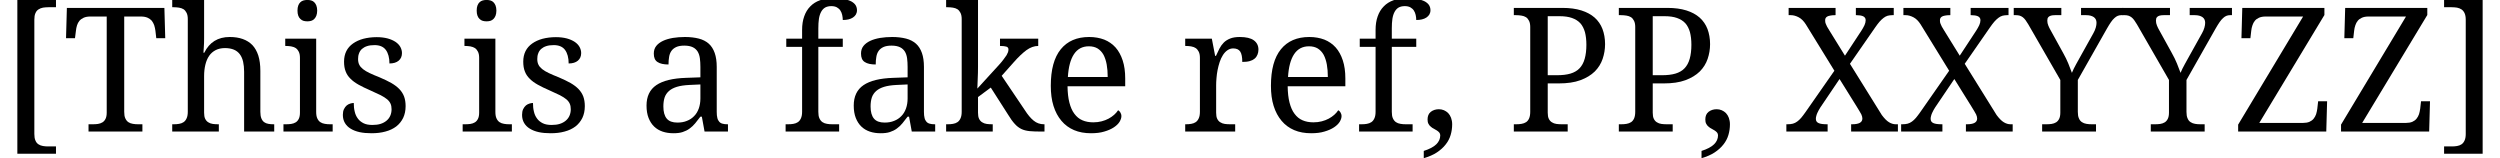 <?xml version='1.0' encoding='UTF-8'?>
<!-- This file was generated by dvisvgm 3.2.2 -->
<svg version='1.1' xmlns='http://www.w3.org/2000/svg' xmlns:xlink='http://www.w3.org/1999/xlink' width='143.258pt' height='9.075pt' viewBox='100.22 -7.538 143.258 9.075'>
<defs>
<path id='g1-44' d='M1.924-.417C1.924-.552 1.9-.678 1.861-.785S1.764-.984 1.696-1.057C1.624-1.129 1.541-1.183 1.454-1.221C1.362-1.26 1.265-1.279 1.163-1.279C.979-1.279 .824-1.226 .698-1.129C.572-1.027 .514-.882 .514-.693C.514-.591 .528-.509 .567-.441C.601-.373 .645-.32 .703-.276C.756-.228 .814-.189 .877-.16C.935-.126 .994-.092 1.052-.058C1.105-.024 1.149 .015 1.187 .058C1.221 .102 1.241 .155 1.241 .218C1.241 .412 1.163 .586 1.013 .732C.858 .882 .62 1.008 .296 1.11V1.527C.591 1.439 .843 1.333 1.047 1.197S1.42 .911 1.551 .741C1.682 .577 1.779 .393 1.837 .194C1.895 0 1.924-.204 1.924-.417Z'/>
<path id='g1-80' d='M.378 0H3.465V-.417H3.136C3.024-.417 2.918-.422 2.821-.436S2.636-.48 2.564-.528C2.486-.572 2.428-.64 2.384-.727S2.321-.935 2.321-1.081V-2.758H2.947C3.436-2.758 3.853-2.816 4.192-2.942S4.803-3.233 5.016-3.441C5.224-3.649 5.375-3.892 5.467-4.163S5.607-4.716 5.607-5.011C5.607-5.331 5.554-5.622 5.457-5.879C5.36-6.131 5.21-6.349 5.011-6.528C4.808-6.707 4.556-6.843 4.25-6.94C3.94-7.037 3.581-7.085 3.165-7.085H.378V-6.669H.504C.611-6.669 .717-6.659 .814-6.644S.998-6.601 1.076-6.552C1.149-6.504 1.207-6.431 1.25-6.344S1.318-6.14 1.318-5.995V-1.129C1.318-.974 1.294-.848 1.255-.756C1.212-.659 1.153-.586 1.081-.538C1.003-.489 .916-.456 .819-.441C.722-.422 .615-.417 .504-.417H.378V0ZM2.321-3.228V-6.61H2.995C3.276-6.61 3.514-6.577 3.707-6.509S4.061-6.344 4.187-6.208C4.308-6.073 4.396-5.898 4.454-5.695C4.507-5.491 4.536-5.249 4.536-4.972C4.536-4.657 4.502-4.391 4.439-4.168S4.279-3.766 4.144-3.625S3.833-3.383 3.62-3.32S3.15-3.228 2.85-3.228H2.321Z'/>
<path id='g1-84' d='M3.533-1.129V-6.591H4.497C4.643-6.591 4.769-6.567 4.871-6.523C4.968-6.48 5.05-6.421 5.113-6.349C5.171-6.271 5.22-6.184 5.253-6.087C5.283-5.99 5.307-5.884 5.321-5.777L5.37-5.35H5.884L5.835-7.085H.247L.199-5.35H.712L.766-5.777C.775-5.884 .8-5.99 .829-6.087S.906-6.271 .969-6.349C1.032-6.421 1.115-6.48 1.212-6.523S1.435-6.591 1.58-6.591H2.53V-1.081C2.53-.935 2.506-.814 2.462-.727S2.36-.572 2.287-.528C2.21-.48 2.123-.451 2.026-.436S1.822-.417 1.716-.417H1.488V0H4.575V-.417H4.347C4.236-.417 4.129-.422 4.032-.441C3.93-.456 3.843-.489 3.77-.538S3.64-.659 3.596-.756C3.552-.848 3.533-.974 3.533-1.129Z'/>
<path id='g1-88' d='M4.623-6.383C4.623-6.291 4.599-6.194 4.556-6.097C4.507-5.995 4.449-5.888 4.376-5.777L3.436-4.347L2.54-5.796C2.481-5.884 2.438-5.956 2.409-6.014S2.355-6.121 2.341-6.165C2.321-6.208 2.312-6.247 2.307-6.281C2.302-6.31 2.302-6.344 2.302-6.383S2.307-6.455 2.326-6.494C2.341-6.528 2.37-6.557 2.414-6.586C2.452-6.61 2.51-6.63 2.588-6.644C2.661-6.659 2.753-6.669 2.869-6.669H2.898V-7.085H.208V-6.669H.339C.485-6.669 .635-6.625 .785-6.547S1.071-6.334 1.192-6.145L2.83-3.485L1.173-1.11C1.081-.979 .998-.872 .926-.785C.848-.698 .775-.625 .698-.572C.62-.514 .538-.475 .451-.451S.257-.417 .141-.417H.078V0H2.443V-.417H2.414C2.191-.417 2.031-.436 1.924-.485S1.769-.611 1.769-.727C1.769-.775 1.774-.834 1.793-.892C1.808-.95 1.827-1.013 1.856-1.071C1.88-1.129 1.909-1.183 1.939-1.236S1.997-1.338 2.026-1.381L3.126-3.01L4.11-1.43C4.178-1.318 4.231-1.226 4.275-1.158C4.318-1.086 4.352-1.027 4.376-.979C4.396-.931 4.41-.887 4.42-.853C4.43-.814 4.434-.78 4.434-.746C4.434-.523 4.236-.417 3.843-.417H3.79V0H6.47V-.417H6.344C6.218-.417 6.087-.456 5.961-.533C5.83-.611 5.695-.751 5.549-.945L3.722-3.882L5.161-5.956C5.253-6.092 5.341-6.203 5.418-6.295C5.496-6.383 5.573-6.455 5.651-6.514C5.724-6.572 5.801-6.61 5.879-6.635C5.956-6.654 6.048-6.669 6.145-6.669H6.232V-7.085H4.061V-6.669H4.09C4.168-6.669 4.236-6.664 4.304-6.654C4.367-6.644 4.42-6.63 4.468-6.61S4.551-6.562 4.58-6.523S4.623-6.441 4.623-6.383Z'/>
<path id='g1-89' d='M1.58 0H4.667V-.417H4.434C4.323-.417 4.216-.422 4.119-.441C4.023-.456 3.935-.489 3.863-.538C3.785-.586 3.727-.659 3.688-.756C3.644-.848 3.625-.974 3.625-1.129V-2.956L5.292-5.898C5.375-6.043 5.452-6.169 5.52-6.266S5.656-6.446 5.724-6.504C5.787-6.562 5.85-6.606 5.913-6.63S6.043-6.669 6.116-6.669H6.232V-7.085H3.809V-6.669H4.1C4.289-6.669 4.434-6.63 4.541-6.557C4.643-6.484 4.696-6.378 4.696-6.232C4.696-6.15 4.682-6.058 4.653-5.956S4.58-5.748 4.517-5.636L3.882-4.497C3.824-4.391 3.766-4.289 3.707-4.182S3.591-3.974 3.538-3.877S3.436-3.688 3.392-3.601S3.315-3.431 3.286-3.363C3.228-3.518 3.16-3.693 3.082-3.892C3-4.09 2.903-4.294 2.787-4.497L2.055-5.825C2.016-5.893 1.972-5.976 1.934-6.073C1.895-6.165 1.876-6.257 1.876-6.354C1.876-6.392 1.88-6.436 1.89-6.475S1.924-6.547 1.958-6.577C1.987-6.606 2.031-6.625 2.089-6.644C2.147-6.659 2.22-6.669 2.312-6.669H2.68V-7.085H-.048V-6.669H.078C.16-6.669 .233-6.659 .3-6.64C.363-6.62 .422-6.586 .475-6.547C.528-6.504 .582-6.451 .63-6.383S.727-6.237 .785-6.145L2.622-2.956V-1.081C2.622-.935 2.598-.814 2.554-.727S2.452-.572 2.38-.528C2.302-.48 2.215-.451 2.118-.436S1.914-.417 1.808-.417H1.58V0Z'/>
<path id='g1-90' d='M5.302-6.678V-7.085H.596L.548-5.35H1.061L1.11-5.777C1.12-5.884 1.144-5.99 1.178-6.087C1.207-6.184 1.255-6.271 1.318-6.349C1.376-6.421 1.459-6.48 1.556-6.523S1.779-6.591 1.924-6.591H4.081L.359-.397V0H5.409L5.457-1.735H4.943L4.895-1.309C4.88-1.197 4.856-1.09 4.827-.994C4.793-.897 4.745-.809 4.686-.737C4.623-.659 4.541-.601 4.444-.557C4.342-.514 4.216-.494 4.071-.494H1.57L5.302-6.678Z'/>
<path id='g1-91' d='M.994 1.27H3.208V.853H2.777C2.666 .853 2.559 .848 2.462 .829C2.365 .814 2.278 .78 2.205 .732C2.128 .683 2.069 .611 2.031 .514C1.987 .422 1.968 .296 1.968 .141V-6.412C1.968-6.567 1.987-6.688 2.031-6.785C2.069-6.877 2.128-6.95 2.205-6.998C2.278-7.047 2.365-7.081 2.462-7.1C2.559-7.115 2.666-7.124 2.777-7.124H3.208V-7.541H.994V1.27Z'/>
<path id='g1-93' d='M.368 1.27H2.578V-7.541H.368V-7.124H.795C.906-7.124 1.013-7.115 1.11-7.1C1.207-7.081 1.294-7.047 1.367-6.998S1.498-6.877 1.541-6.785C1.585-6.688 1.609-6.567 1.609-6.412V.141C1.609 .296 1.585 .422 1.541 .514C1.498 .611 1.439 .683 1.367 .732S1.207 .814 1.11 .829C1.013 .848 .906 .853 .795 .853H.368V1.27Z'/>
<path id='g1-97' d='M1.459-1.439C1.459-1.633 1.483-1.803 1.531-1.953C1.58-2.098 1.667-2.224 1.783-2.326S2.05-2.506 2.239-2.564S2.666-2.656 2.947-2.67L3.581-2.699V-1.895C3.581-1.682 3.548-1.493 3.489-1.323C3.426-1.149 3.339-1.003 3.223-.887C3.107-.766 2.971-.674 2.806-.611C2.641-.543 2.462-.514 2.263-.514C1.987-.514 1.783-.586 1.653-.741S1.459-1.129 1.459-1.439ZM2.661-4.924C2.864-4.924 3.024-4.89 3.145-4.832S3.359-4.686 3.426-4.58C3.489-4.473 3.533-4.342 3.552-4.192S3.581-3.877 3.581-3.703V-3.107L2.758-3.077C1.997-3.053 1.43-2.913 1.057-2.661C.678-2.404 .494-2.011 .494-1.488C.494-1.216 .533-.979 .611-.78S.795-.417 .931-.286S1.231-.058 1.42 .005S1.813 .097 2.035 .097C2.239 .097 2.418 .078 2.564 .029S2.845-.082 2.961-.17C3.077-.252 3.184-.354 3.281-.47S3.475-.712 3.581-.853H3.664L3.819 0H5.161V-.417H5.132C5.021-.417 4.924-.426 4.846-.451C4.769-.47 4.706-.509 4.657-.567C4.609-.62 4.57-.693 4.551-.785C4.527-.872 4.517-.989 4.517-1.129V-3.703C4.517-4.018 4.478-4.284 4.401-4.502S4.212-4.9 4.061-5.035C3.906-5.171 3.717-5.268 3.494-5.326C3.266-5.384 3-5.418 2.699-5.418C2.452-5.418 2.22-5.399 2.006-5.365C1.788-5.326 1.599-5.273 1.435-5.195S1.144-5.021 1.052-4.905C.955-4.783 .911-4.638 .911-4.468C.911-4.236 .979-4.076 1.124-3.984C1.27-3.887 1.478-3.843 1.754-3.843C1.754-3.998 1.764-4.139 1.788-4.275C1.808-4.405 1.851-4.522 1.919-4.619S2.079-4.788 2.195-4.842S2.467-4.924 2.661-4.924Z'/>
<path id='g1-101' d='M2.729-4.885C2.927-4.885 3.097-4.842 3.233-4.759C3.368-4.672 3.48-4.556 3.567-4.401C3.649-4.245 3.712-4.056 3.751-3.843C3.79-3.625 3.809-3.388 3.809-3.126H1.527C1.561-3.698 1.677-4.134 1.876-4.434S2.36-4.885 2.729-4.885ZM2.85 .097C3.14 .097 3.397 .068 3.615 0C3.833-.063 4.018-.145 4.163-.242S4.415-.441 4.488-.557C4.556-.674 4.594-.78 4.594-.882C4.594-.964 4.57-1.037 4.531-1.1C4.493-1.158 4.449-1.202 4.405-1.221C4.347-1.129 4.27-1.042 4.178-.96S3.979-.805 3.863-.741C3.741-.674 3.606-.625 3.46-.586S3.155-.528 2.985-.528C2.748-.528 2.54-.567 2.36-.645C2.176-.722 2.026-.848 1.9-1.018C1.774-1.183 1.682-1.396 1.614-1.657S1.512-2.229 1.507-2.593H4.812V-3.048C4.812-3.436 4.764-3.78 4.667-4.076S4.434-4.619 4.26-4.817C4.081-5.016 3.863-5.166 3.611-5.268C3.354-5.365 3.068-5.418 2.748-5.418C2.04-5.418 1.498-5.181 1.12-4.716C.737-4.245 .548-3.548 .548-2.622C.548-2.191 .596-1.808 .703-1.468S.96-.848 1.158-.615C1.352-.383 1.594-.204 1.88-.082S2.491 .097 2.85 .097Z'/>
<path id='g1-102' d='M3.334-.417H2.956C2.845-.417 2.738-.422 2.641-.441C2.54-.456 2.452-.489 2.38-.538S2.249-.659 2.205-.756C2.161-.848 2.142-.974 2.142-1.129V-4.851H3.543V-5.321H2.142V-5.908C2.142-6.116 2.152-6.3 2.176-6.46C2.2-6.615 2.244-6.751 2.302-6.858S2.433-7.047 2.53-7.105C2.627-7.158 2.743-7.187 2.888-7.187C3.014-7.187 3.116-7.163 3.203-7.119C3.286-7.071 3.354-7.013 3.402-6.94C3.451-6.862 3.489-6.78 3.509-6.683S3.543-6.489 3.543-6.392C3.659-6.392 3.77-6.402 3.867-6.426S4.052-6.484 4.124-6.533S4.255-6.64 4.294-6.707S4.357-6.858 4.357-6.95C4.357-7.052 4.333-7.144 4.284-7.231C4.236-7.313 4.153-7.386 4.047-7.449C3.94-7.507 3.795-7.556 3.62-7.589C3.441-7.623 3.223-7.643 2.966-7.643C2.695-7.643 2.447-7.599 2.234-7.522C2.016-7.444 1.832-7.328 1.682-7.173C1.527-7.018 1.41-6.824 1.333-6.601C1.25-6.373 1.212-6.111 1.212-5.816V-5.321H.305V-4.851H1.212V-1.129C1.212-.974 1.187-.848 1.144-.756C1.1-.659 1.042-.586 .969-.538S.809-.456 .712-.441C.615-.422 .509-.417 .397-.417H.267V0H3.334V-.417Z'/>
<path id='g1-104' d='M2.85-.417H2.821C2.709-.417 2.603-.422 2.506-.436S2.321-.48 2.249-.528C2.171-.572 2.113-.64 2.069-.727S2.006-.935 2.006-1.081V-3.174C2.006-3.417 2.031-3.635 2.079-3.833S2.2-4.202 2.297-4.342S2.52-4.59 2.67-4.667S3-4.783 3.208-4.783C3.407-4.783 3.577-4.749 3.717-4.691C3.853-4.633 3.964-4.546 4.052-4.43S4.202-4.168 4.241-4.003C4.279-3.833 4.299-3.64 4.299-3.426V0H6.024V-.417H5.995C5.884-.417 5.782-.422 5.69-.441C5.593-.456 5.515-.489 5.447-.538S5.326-.659 5.287-.756C5.249-.848 5.229-.974 5.229-1.129V-3.475C5.229-3.814 5.19-4.105 5.113-4.352C5.035-4.594 4.919-4.798 4.774-4.953C4.623-5.108 4.439-5.224 4.221-5.302S3.756-5.418 3.475-5.418C2.796-5.418 2.312-5.118 2.016-4.517H1.968C1.972-4.609 1.977-4.706 1.987-4.803C1.992-4.885 1.997-4.977 2.002-5.074C2.002-5.171 2.006-5.268 2.006-5.36V-7.541H.179V-7.124H.257C.363-7.124 .47-7.115 .567-7.1S.751-7.056 .829-7.008C.901-6.959 .96-6.887 1.003-6.799S1.071-6.596 1.071-6.451V-1.129C1.071-.974 1.047-.848 1.003-.756C.96-.659 .901-.586 .829-.538S.669-.456 .572-.441C.475-.422 .368-.417 .257-.417H.179V0H2.85V-.417Z'/>
<path id='g1-105' d='M.359-.417H.228V0H3.048V-.417H2.918C2.806-.417 2.699-.422 2.603-.441C2.501-.456 2.414-.489 2.341-.538S2.21-.659 2.166-.756C2.123-.848 2.103-.974 2.103-1.129V-5.321H.33V-4.905H.359C.465-4.905 .572-4.895 .669-4.88C.766-4.861 .853-4.832 .931-4.783C1.003-4.735 1.061-4.662 1.105-4.575S1.173-4.371 1.173-4.226V-1.081C1.173-.935 1.149-.814 1.105-.727S1.003-.572 .931-.528C.853-.48 .766-.451 .669-.436S.465-.417 .359-.417ZM1.032-6.93C1.032-6.814 1.047-6.717 1.076-6.64S1.144-6.499 1.197-6.451C1.246-6.402 1.309-6.363 1.376-6.344S1.517-6.315 1.599-6.315C1.677-6.315 1.75-6.325 1.817-6.344S1.943-6.402 1.992-6.451S2.084-6.562 2.113-6.64S2.161-6.814 2.161-6.93S2.142-7.144 2.113-7.221S2.04-7.362 1.992-7.41S1.885-7.493 1.817-7.512S1.677-7.541 1.599-7.541C1.517-7.541 1.444-7.531 1.376-7.512S1.246-7.459 1.197-7.41C1.144-7.362 1.105-7.299 1.076-7.221S1.032-7.047 1.032-6.93Z'/>
<path id='g1-107' d='M3.363-3.194L4.061-3.979C4.318-4.27 4.556-4.497 4.779-4.662C5.001-4.822 5.224-4.905 5.457-4.905V-5.321H3.266V-4.905C3.431-4.905 3.552-4.89 3.63-4.866S3.751-4.788 3.751-4.706C3.751-4.657 3.741-4.604 3.727-4.551C3.707-4.497 3.678-4.439 3.64-4.371C3.596-4.304 3.538-4.221 3.47-4.134C3.402-4.042 3.315-3.935 3.208-3.819L1.968-2.462C1.972-2.632 1.977-2.796 1.987-2.951C1.992-3.087 1.997-3.223 2.002-3.363C2.002-3.504 2.006-3.62 2.006-3.712V-7.541H.179V-7.124H.257C.363-7.124 .47-7.115 .567-7.1S.751-7.056 .829-7.008C.901-6.959 .96-6.887 1.003-6.799S1.071-6.596 1.071-6.451V-1.129C1.071-.974 1.047-.848 1.003-.756C.96-.659 .901-.586 .829-.538S.669-.456 .572-.441C.475-.422 .368-.417 .257-.417H.179V0H2.85V-.417H2.821C2.709-.417 2.603-.422 2.506-.436S2.321-.48 2.249-.528C2.171-.572 2.113-.64 2.069-.727S2.006-.935 2.006-1.081V-1.977L2.738-2.52L3.732-.964C3.867-.741 3.993-.567 4.11-.441C4.221-.315 4.347-.218 4.483-.15S4.779-.044 4.963-.024S5.384 0 5.675 0H5.816V-.417H5.787C5.564-.417 5.365-.485 5.195-.625C5.026-.761 4.856-.964 4.686-1.231L3.363-3.194Z'/>
<path id='g1-114' d='M3.194 0V-.417H2.918C2.806-.417 2.699-.422 2.603-.436S2.418-.48 2.346-.528C2.268-.572 2.21-.64 2.166-.727S2.103-.935 2.103-1.081V-2.641C2.103-2.767 2.108-2.908 2.123-3.063C2.132-3.218 2.157-3.373 2.186-3.528S2.258-3.838 2.307-3.989C2.355-4.134 2.418-4.265 2.491-4.381S2.651-4.59 2.748-4.657S2.951-4.764 3.077-4.764C3.271-4.764 3.407-4.701 3.485-4.58S3.601-4.26 3.601-3.989C3.766-3.989 3.911-4.003 4.027-4.037S4.236-4.119 4.313-4.182C4.386-4.245 4.439-4.323 4.473-4.41S4.527-4.59 4.527-4.696C4.527-4.924 4.434-5.103 4.26-5.229S3.814-5.418 3.455-5.418C3.233-5.418 3.053-5.389 2.908-5.331S2.636-5.195 2.54-5.098S2.36-4.885 2.292-4.754S2.157-4.483 2.094-4.338H2.045L1.856-5.321H.33V-4.905H.359C.465-4.905 .572-4.895 .669-4.88C.766-4.861 .853-4.832 .931-4.783C1.003-4.735 1.061-4.662 1.105-4.575S1.173-4.371 1.173-4.226V-1.129C1.173-.974 1.149-.848 1.105-.756C1.061-.659 1.003-.586 .931-.538S.771-.456 .674-.441C.577-.422 .47-.417 .359-.417H.33V0H3.194Z'/>
<path id='g1-115' d='M2.084 .097C2.375 .097 2.641 .068 2.884 0C3.126-.063 3.329-.16 3.504-.291C3.674-.422 3.804-.586 3.901-.78C3.993-.974 4.042-1.197 4.042-1.459C4.042-1.662 4.013-1.846 3.955-2.006C3.897-2.161 3.804-2.307 3.683-2.433S3.407-2.675 3.223-2.782C3.034-2.888 2.811-2.995 2.549-3.107C2.326-3.194 2.137-3.276 1.982-3.349S1.696-3.499 1.599-3.577S1.43-3.737 1.386-3.829C1.338-3.921 1.318-4.032 1.318-4.158C1.318-4.275 1.333-4.381 1.372-4.478C1.405-4.575 1.459-4.657 1.536-4.73C1.614-4.798 1.711-4.856 1.832-4.895C1.948-4.934 2.094-4.953 2.263-4.953C2.554-4.953 2.772-4.861 2.908-4.677S3.116-4.231 3.116-3.901C3.344-3.901 3.518-3.955 3.644-4.061S3.833-4.313 3.833-4.497C3.833-4.619 3.8-4.735 3.741-4.846C3.678-4.958 3.586-5.055 3.465-5.137C3.339-5.22 3.189-5.287 3.01-5.336C2.825-5.384 2.617-5.409 2.384-5.409C2.103-5.409 1.846-5.375 1.619-5.316C1.386-5.253 1.192-5.161 1.027-5.045S.732-4.783 .645-4.609S.514-4.231 .514-4.008C.514-3.79 .543-3.601 .606-3.446C.664-3.291 .756-3.15 .882-3.029C1.003-2.903 1.158-2.792 1.347-2.685S1.759-2.472 2.016-2.36C2.254-2.254 2.452-2.161 2.612-2.084C2.767-2.002 2.893-1.924 2.985-1.846S3.14-1.682 3.179-1.594S3.237-1.401 3.237-1.279C3.237-1.144 3.213-1.023 3.165-.911S3.044-.703 2.951-.625S2.748-.485 2.612-.441S2.317-.378 2.142-.378C1.939-.378 1.769-.407 1.633-.475S1.386-.63 1.304-.746C1.216-.863 1.158-.994 1.124-1.149C1.086-1.299 1.071-1.464 1.071-1.638C1.013-1.638 .945-1.624 .872-1.604S.732-1.546 .669-1.498C.606-1.444 .552-1.372 .509-1.284S.446-1.086 .446-.955C.446-.78 .485-.625 .562-.494S.746-.252 .892-.165C1.032-.078 1.202-.01 1.405 .034S1.832 .097 2.084 .097Z'/>
</defs>
<g id='page1'>
<use x='100.22' y='0' xlink:href='#g1-91'/>
<use x='103.805' y='0' xlink:href='#g1-84'/>
<use x='109.91' y='0' xlink:href='#g1-104'/>
<use x='116.235' y='0' xlink:href='#g1-105'/>
<use x='119.421' y='0' xlink:href='#g1-115'/>
<use x='126.504' y='0' xlink:href='#g1-105'/>
<use x='129.69' y='0' xlink:href='#g1-115'/>
<use x='136.774' y='0' xlink:href='#g1-97'/>
<use x='144.971' y='0' xlink:href='#g1-102'/>
<use x='148.648' y='0' xlink:href='#g1-97'/>
<use x='154.257' y='0' xlink:href='#g1-107'/>
<use x='159.886' y='0' xlink:href='#g1-101'/>
<use x='167.806' y='0' xlink:href='#g1-114'/>
<use x='172.501' y='0' xlink:href='#g1-101'/>
<use x='177.833' y='0' xlink:href='#g1-102'/>
<use x='181.51' y='0' xlink:href='#g1-44'/>
<use x='186.589' y='0' xlink:href='#g1-80'/>
<use x='192.606' y='0' xlink:href='#g1-80'/>
<use x='197.427' y='0' xlink:href='#g1-44'/>
<use x='202.506' y='0' xlink:href='#g1-88'/>
<use x='209.083' y='0' xlink:href='#g1-88'/>
<use x='215.661' y='0' xlink:href='#g1-89'/>
<use x='221.887' y='0' xlink:href='#g1-89'/>
<use x='228.114' y='0' xlink:href='#g1-90'/>
<use x='234.01' y='0' xlink:href='#g1-90'/>
<use x='239.906' y='0' xlink:href='#g1-93'/>
</g>
</svg>